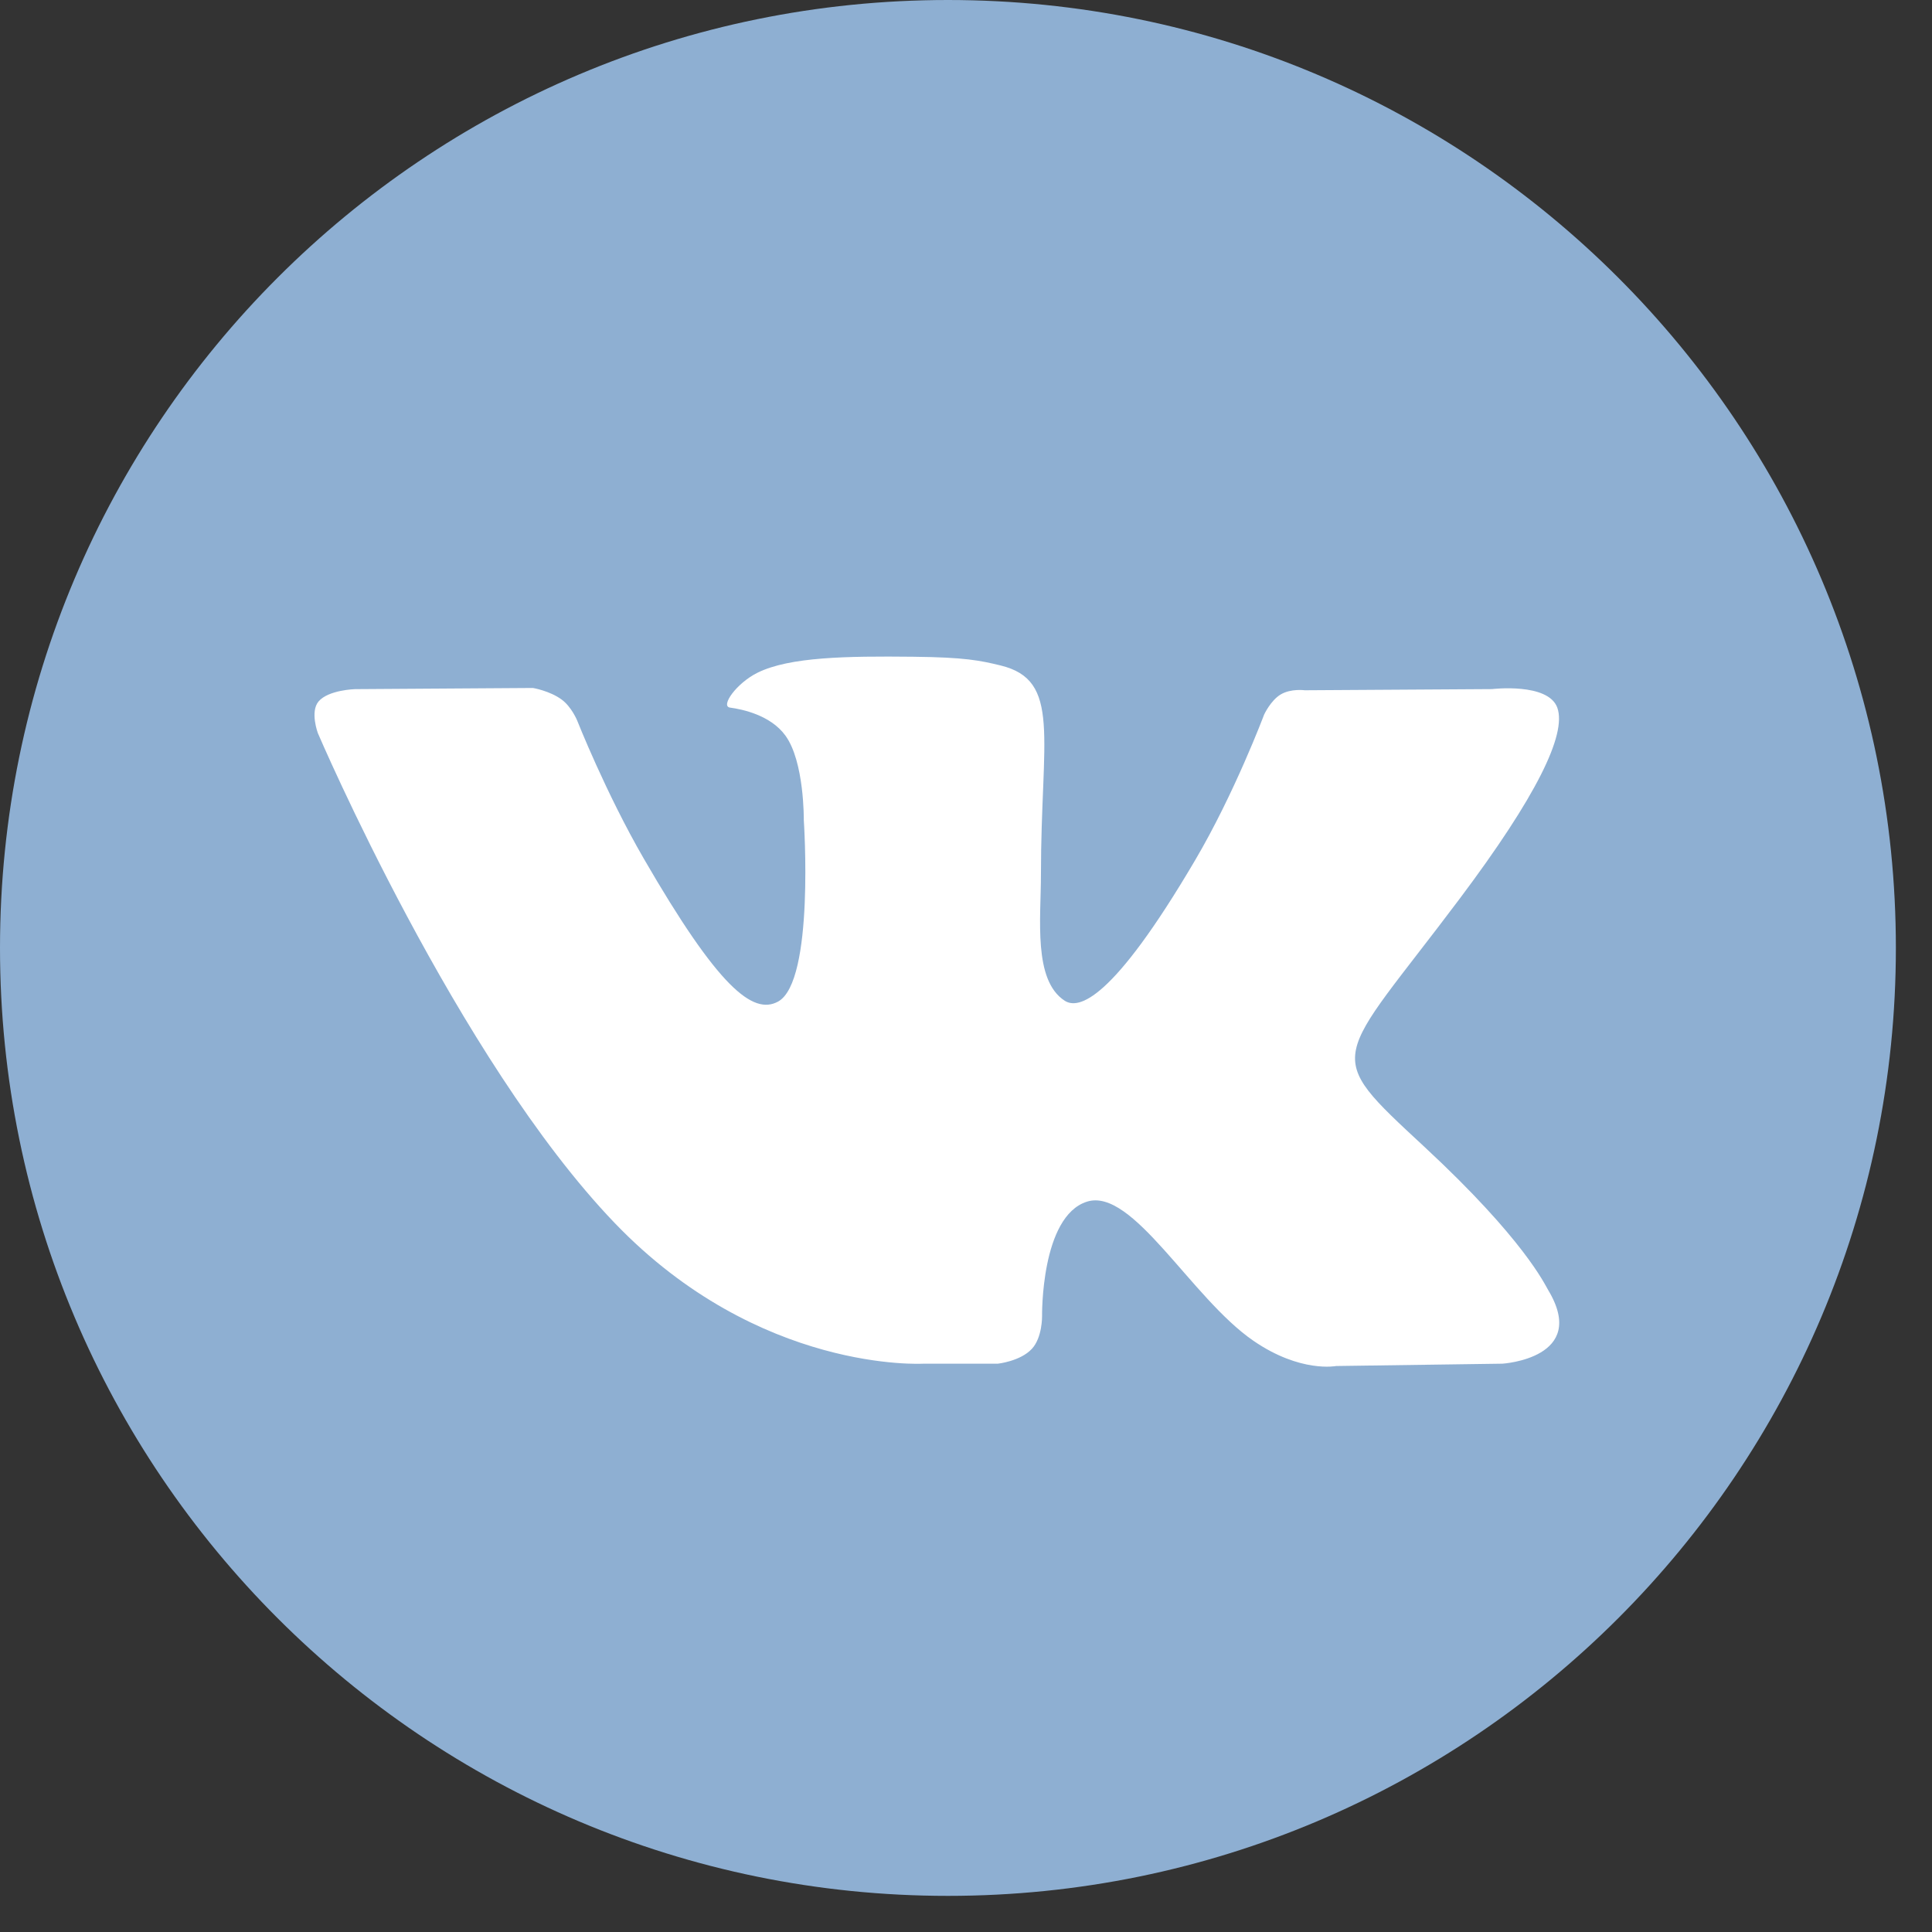<svg width="43" height="43" viewBox="0 0 43 43" fill="none" xmlns="http://www.w3.org/2000/svg">
<rect x="0" y="0" width="43" height="43" fill="#333333" stroke="none"/>
<path d="M21.098 42.196C32.75 42.196 42.196 32.75 42.196 21.098C42.196 9.446 32.75 0 21.098 0C9.446 0 0 9.446 0 21.098C0 32.75 9.446 42.196 21.098 42.196Z" fill="#8EAFD2"/>
<path fill-rule="evenodd" clip-rule="evenodd" d="M20.554 30.351H22.21C22.21 30.351 22.71 30.297 22.966 30.021C23.201 29.768 23.193 29.294 23.193 29.294C23.193 29.294 23.161 27.072 24.192 26.745C25.209 26.422 26.514 28.892 27.898 29.842C28.944 30.561 29.739 30.403 29.739 30.403L33.439 30.351C33.439 30.351 35.374 30.232 34.456 28.71C34.381 28.586 33.922 27.585 31.706 25.528C29.386 23.375 29.697 23.723 32.491 19.998C34.193 17.73 34.873 16.345 34.661 15.752C34.458 15.187 33.206 15.337 33.206 15.337L29.041 15.363C29.041 15.363 28.732 15.32 28.503 15.457C28.279 15.592 28.135 15.905 28.135 15.905C28.135 15.905 27.476 17.66 26.596 19.152C24.742 22.302 24 22.468 23.697 22.273C22.992 21.817 23.168 20.442 23.168 19.465C23.168 16.412 23.631 15.14 22.266 14.81C21.813 14.701 21.48 14.629 20.322 14.617C18.836 14.601 17.578 14.621 16.865 14.97C16.392 15.202 16.026 15.72 16.249 15.749C16.524 15.786 17.148 15.917 17.478 16.368C17.905 16.948 17.89 18.253 17.89 18.253C17.89 18.253 18.135 21.846 17.317 22.292C16.756 22.598 15.985 21.973 14.332 19.116C13.484 17.652 12.845 16.034 12.845 16.034C12.845 16.034 12.721 15.732 12.501 15.57C12.234 15.374 11.861 15.312 11.861 15.312L7.903 15.338C7.903 15.338 7.309 15.354 7.09 15.612C6.896 15.842 7.075 16.318 7.075 16.318C7.075 16.318 10.174 23.568 13.683 27.222C16.9 30.571 20.554 30.351 20.554 30.351Z" fill="white"/>
</svg>
